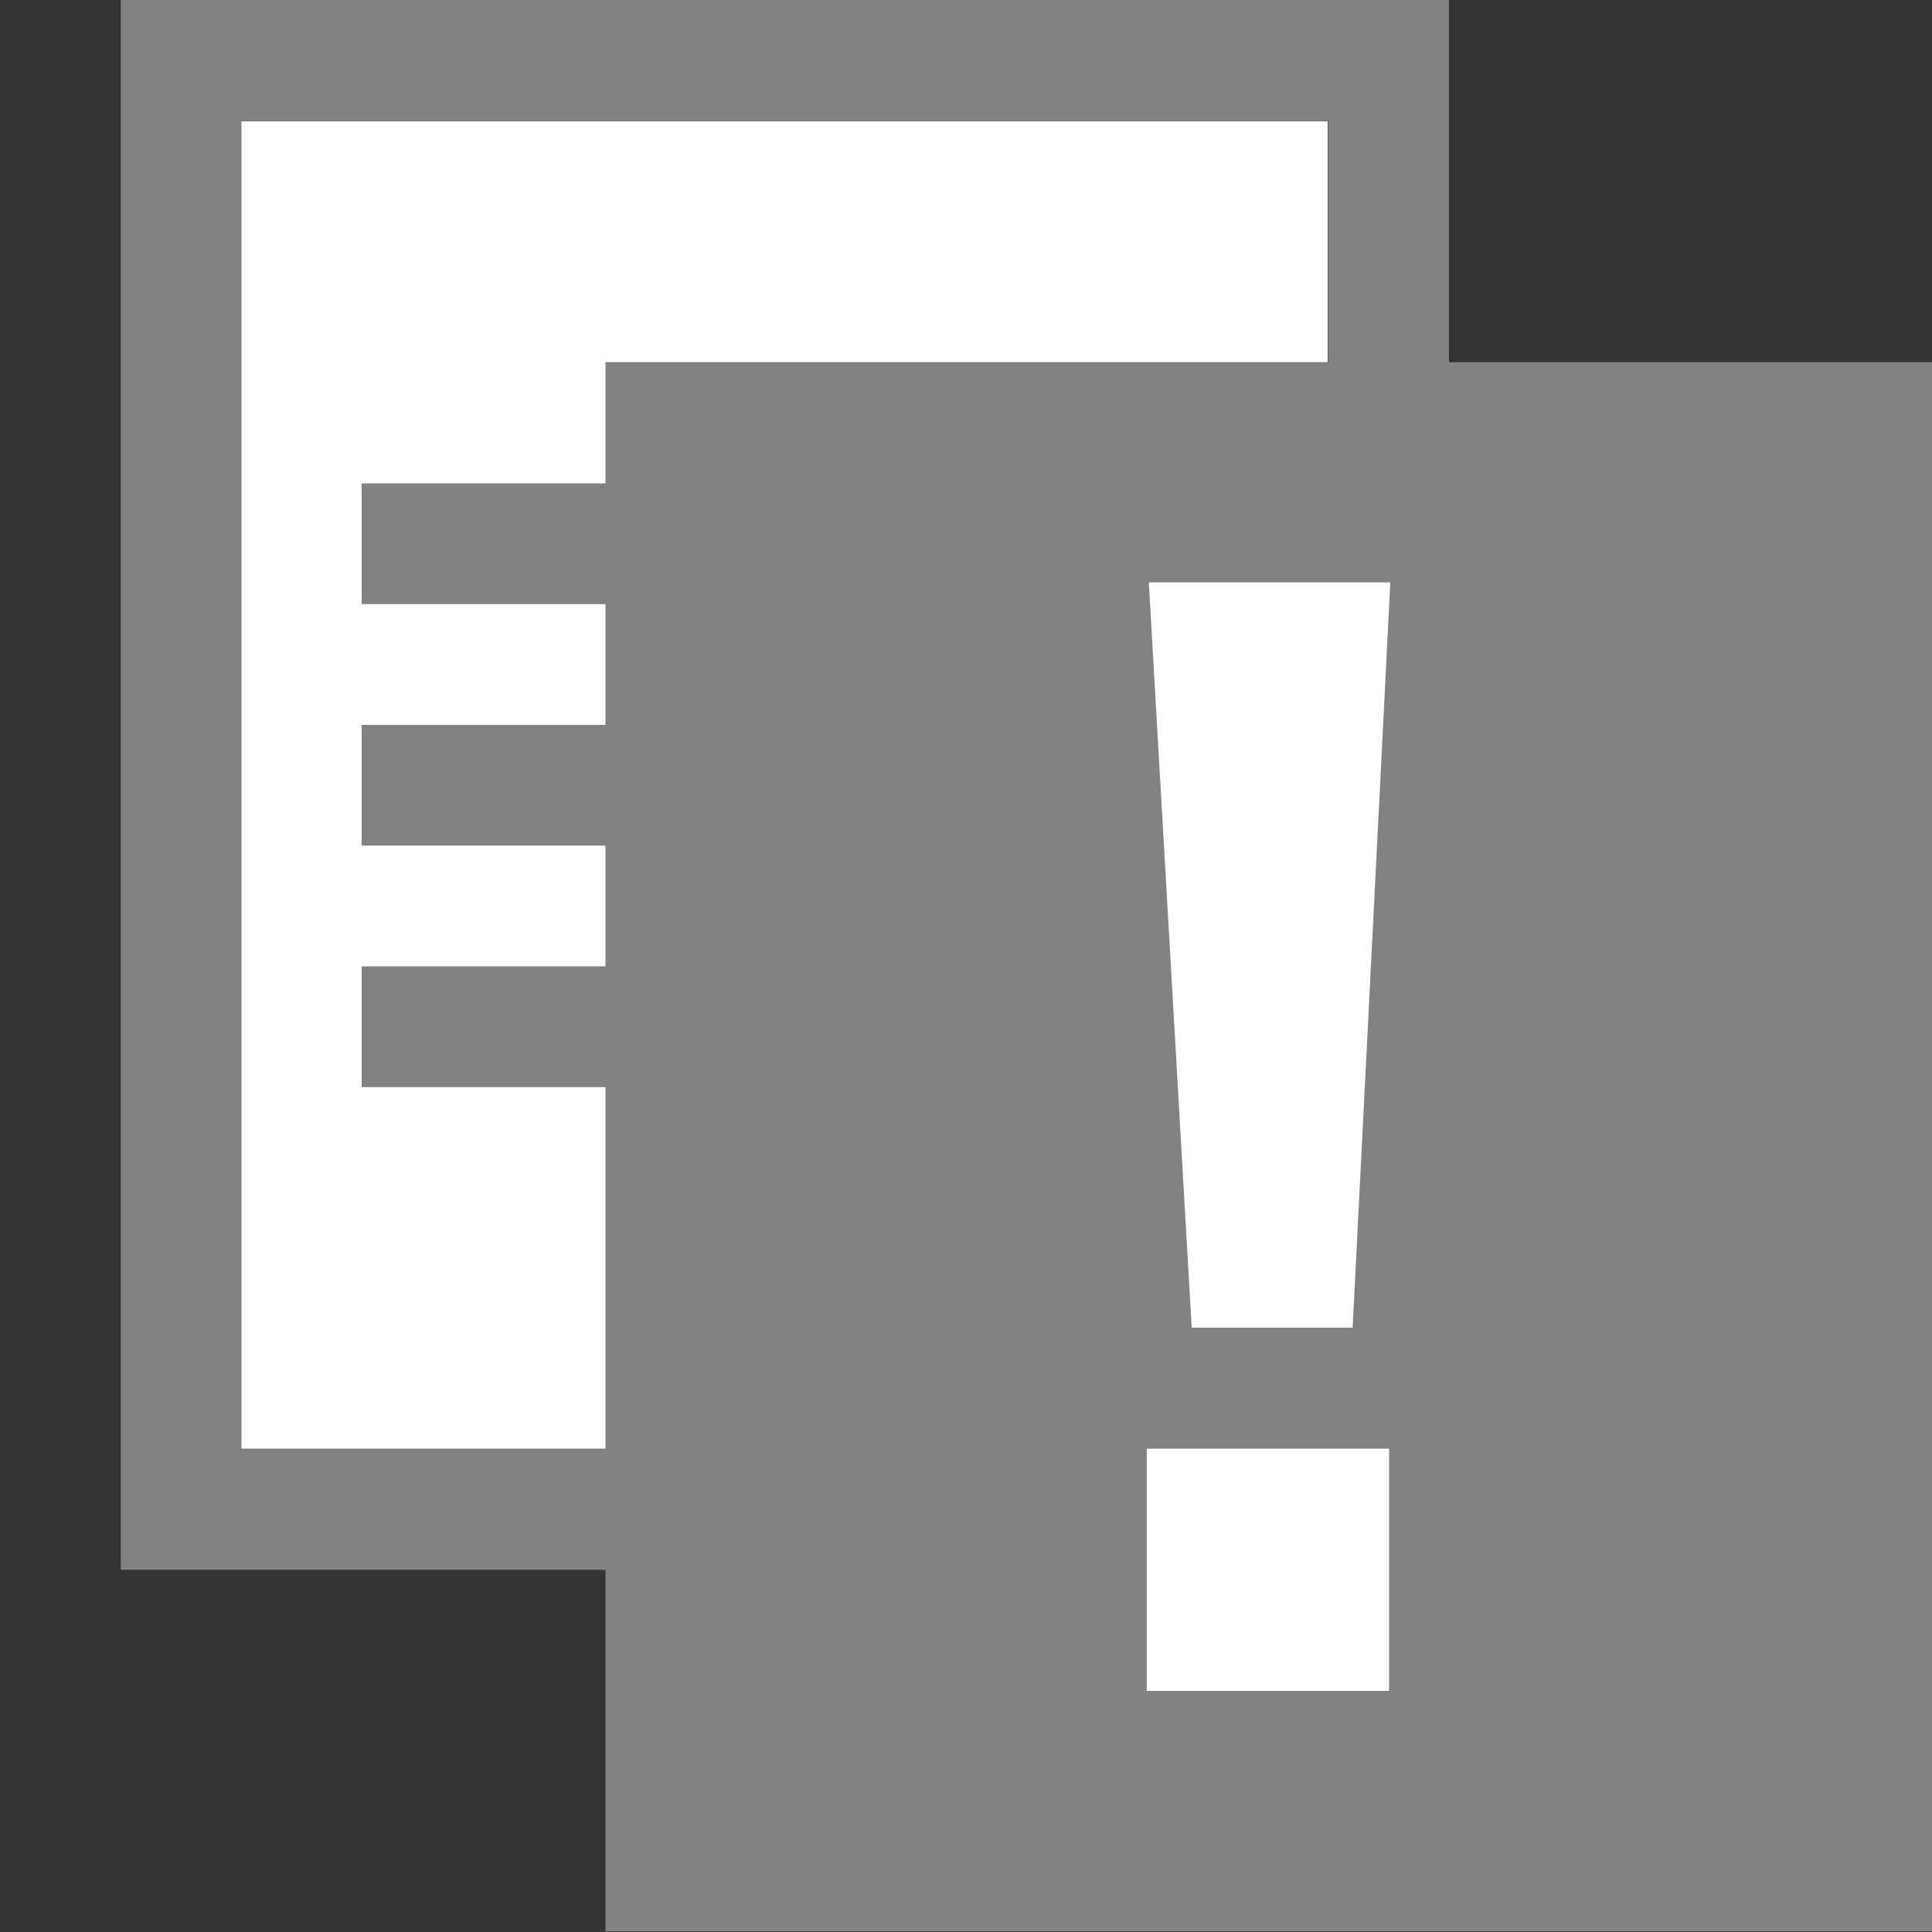 <svg id="Layer_1" data-name="Layer 1" xmlns="http://www.w3.org/2000/svg" viewBox="0 0 16 16">
  <rect x="0" y="0" width="16" height="16" fill="#333333" stroke="none"/>
  <rect x="-0.005" width="16" height="16" fill="none"/>
  <rect x="1.996" y="1.003" width="9" height="10.995" fill="#fff"/>
  <path d="M1,0V13H12V0ZM11,12H2V1h9Z" fill="#828282"/>
  <rect x="2.995" y="4.003" width="7" height="1" fill="#828282"/>
  <rect x="2.995" y="6.003" width="7" height="1" fill="#828282"/>
  <rect x="2.995" y="8.003" width="7" height="1" fill="#828282"/>
  <rect x="5.014" y="2.999" width="11" height="12.996" fill="#828282"/>
  <rect x="9.497" y="11.997" width="2.007" height="2.006" fill="#fff"/>
  <polygon points="9.514 4.823 9.869 10.995 11.202 10.995 11.514 4.823 9.514 4.823" fill="#fff"/>
</svg>
